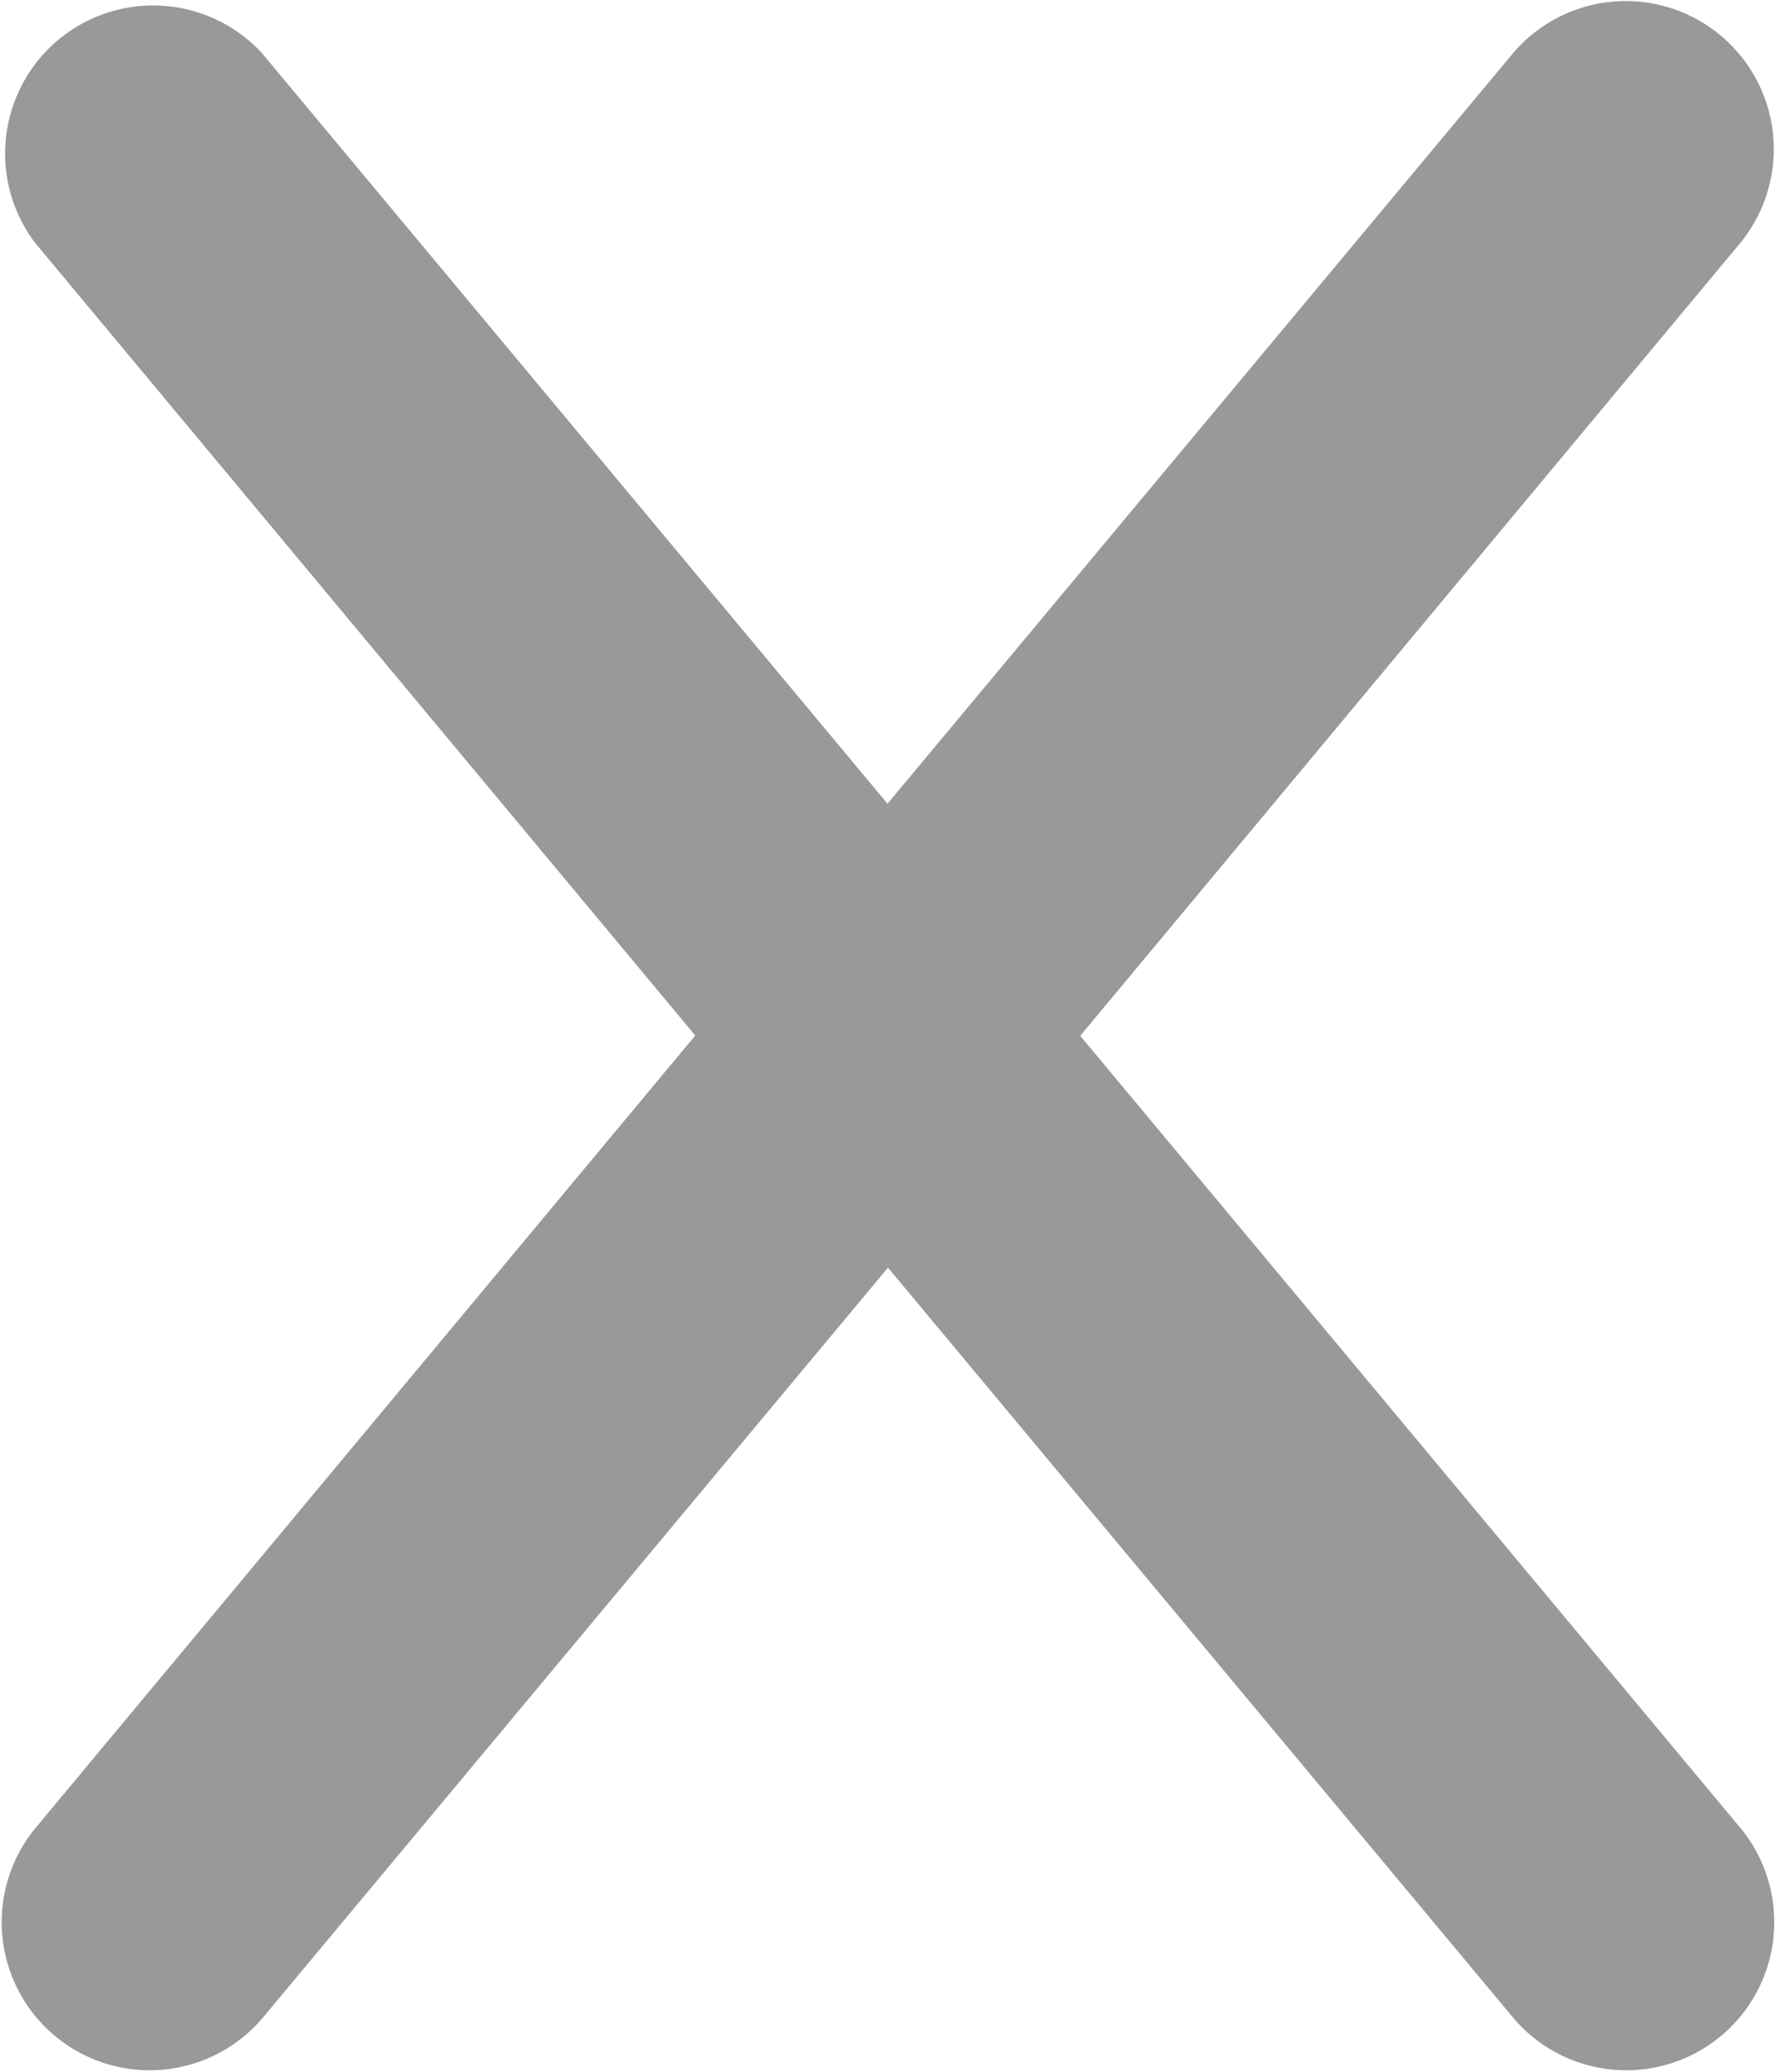 <svg xmlns="http://www.w3.org/2000/svg" width="11.116" height="12.969" viewBox="0 0 11.116 12.969">
    <path d="M10.883 33.5a.927.927 0 0 0-1.424-1.187l-3.919 4.7-3.919-4.7A.927.927 0 0 0 .2 33.5l4.136 4.964L.2 43.43a.927.927 0 0 0 1.424 1.187l3.919-4.7 3.919 4.7a.927.927 0 0 0 1.424-1.187l-4.139-4.964z" transform="translate(.018 -31.982)" style="fill:#999"/>
</svg>
